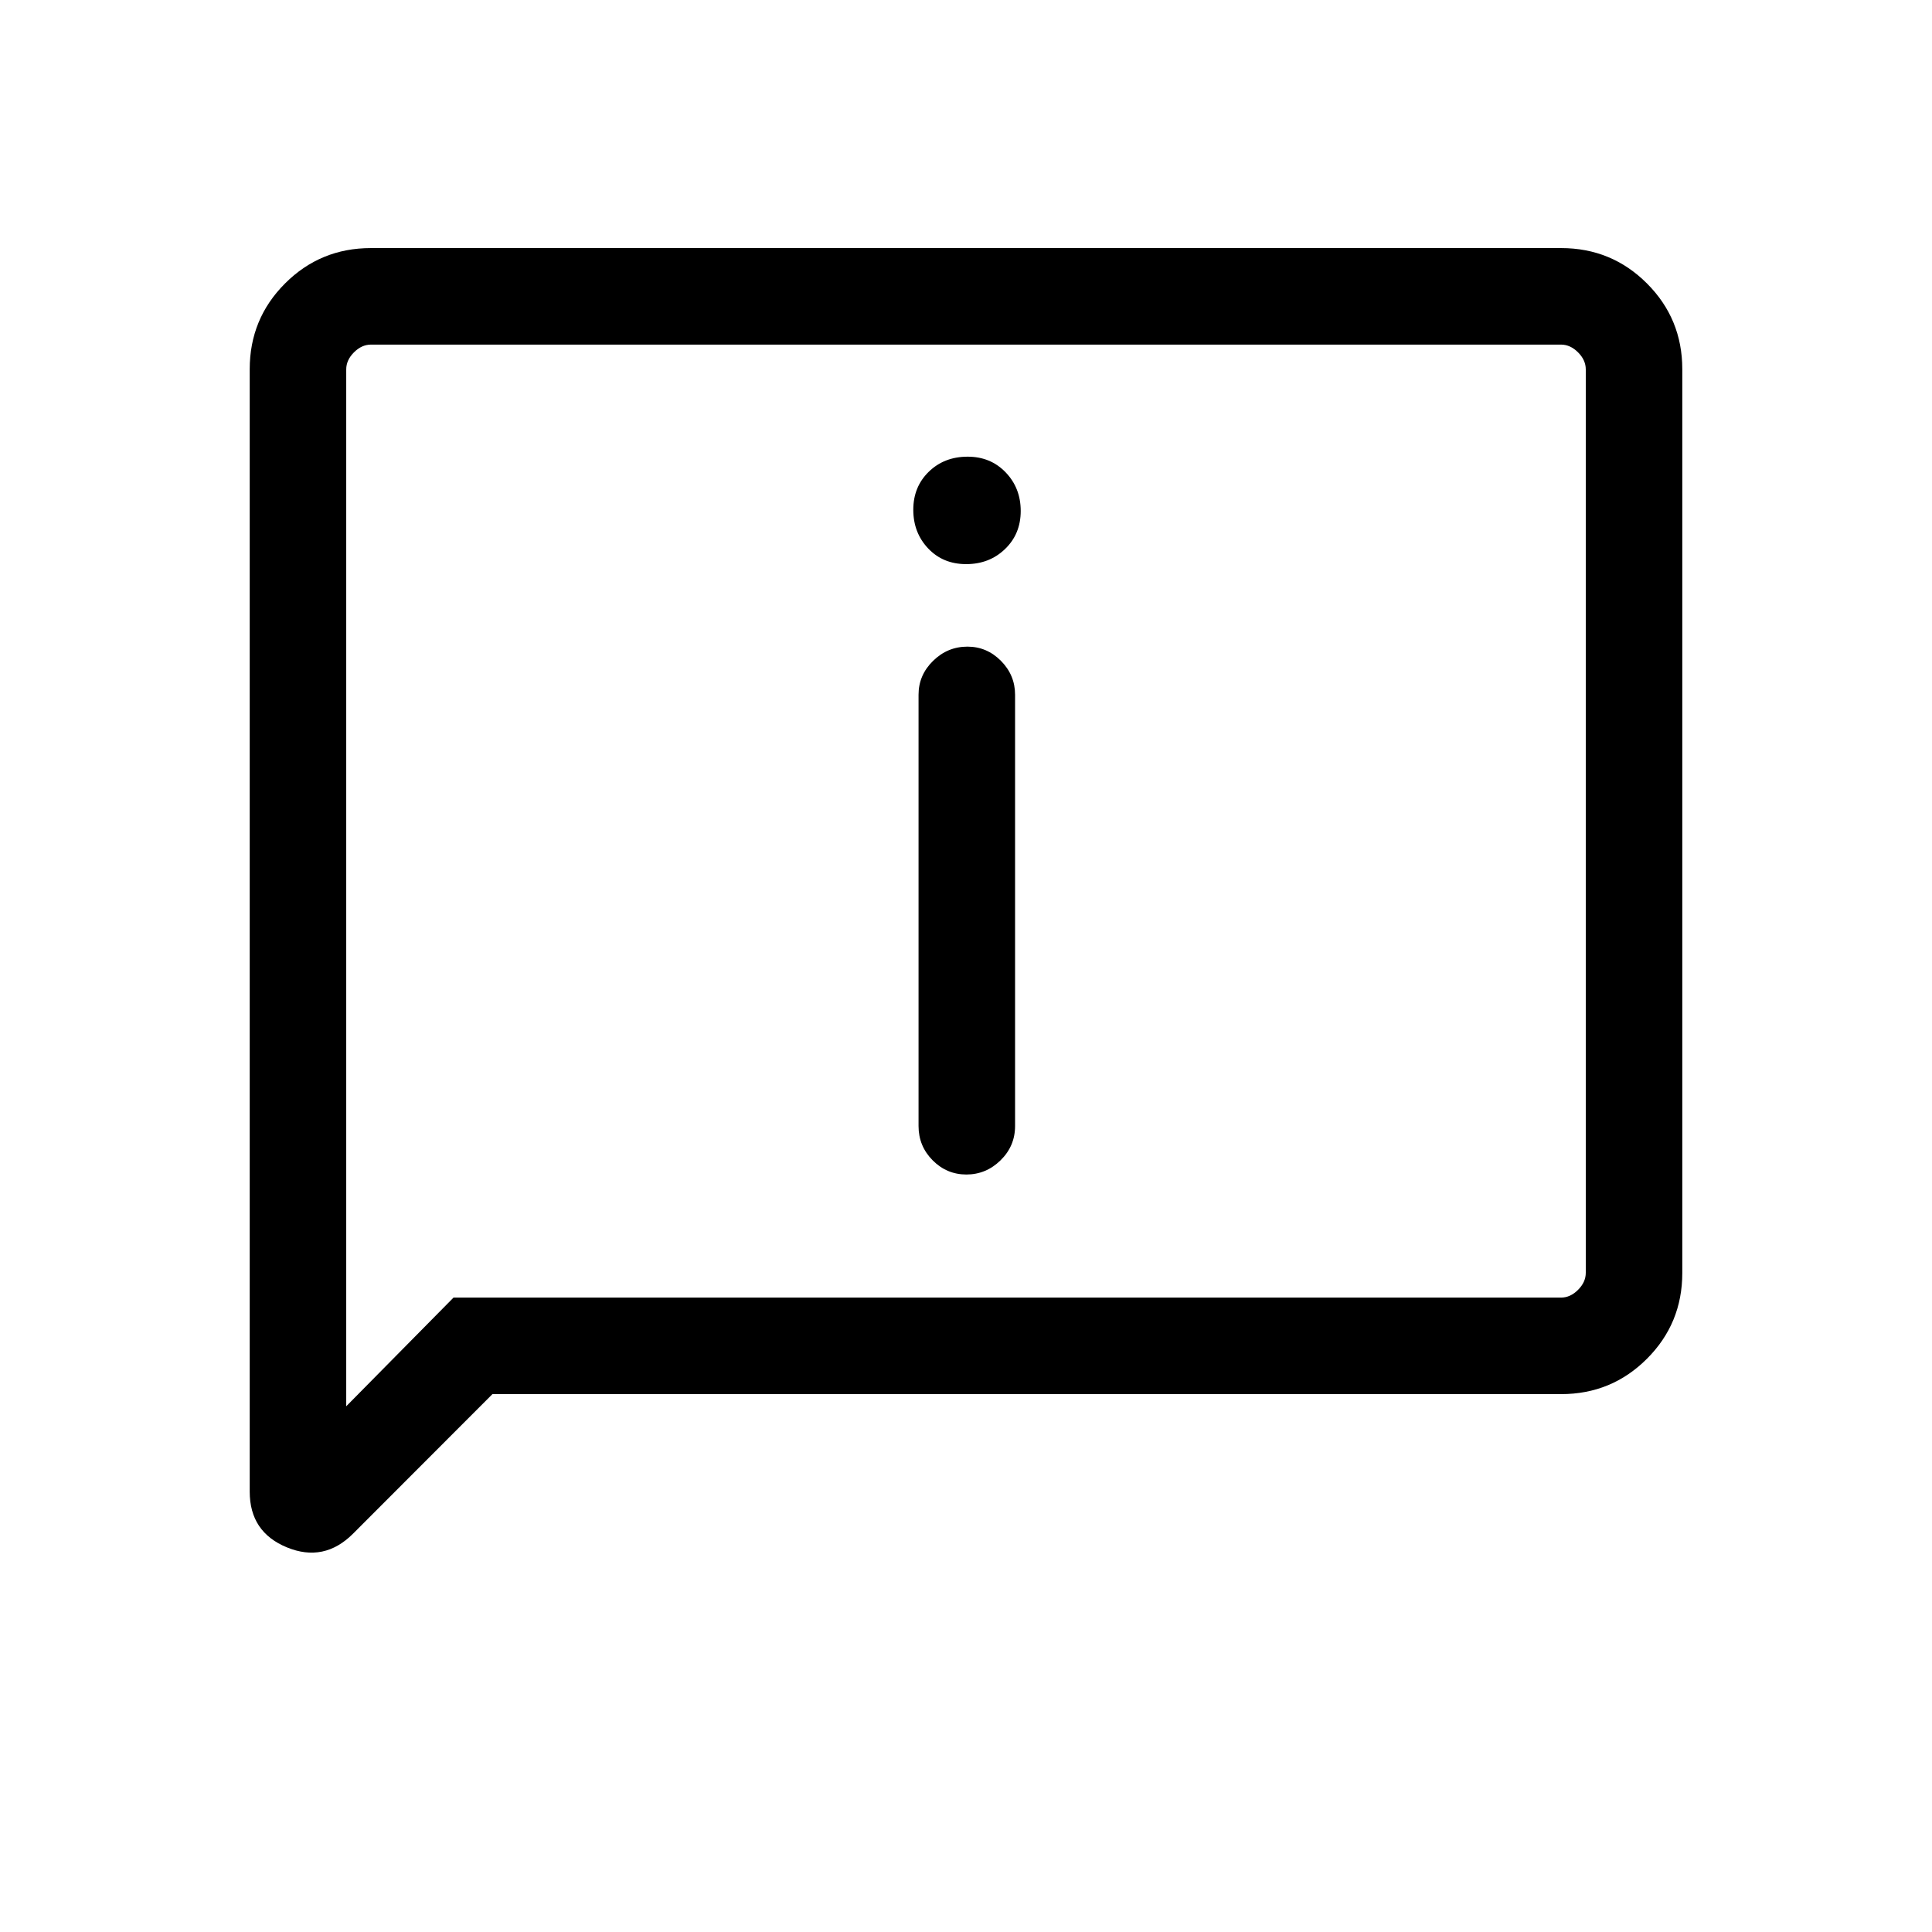 <svg xmlns="http://www.w3.org/2000/svg" height="20" viewBox="0 -960 960 960" width="20"><path d="M480.09-679.69q11.53 0 19.31-7.5 7.79-7.49 7.79-18.9 0-11.41-7.49-19.2-7.48-7.79-18.88-7.79-11.63 0-19.32 7.49-7.69 7.49-7.69 18.89t7.37 19.2q7.38 7.81 18.91 7.81Zm.1 303.3q9.77 0 16.98-7.06 7.21-7.06 7.21-17.01v-214.35q0-9.73-7.01-16.81-7.02-7.07-16.66-7.07-9.86 0-17.07 7.07-7.22 7.08-7.22 16.81v214.35q0 9.95 7 17.01 7.01 7.06 16.77 7.06Zm-235.5 109.12-69.26 69.34q-14.39 14.39-32.87 6.81-18.48-7.59-18.48-27.69v-557.72q0-25.07 17.56-42.63 17.57-17.57 42.62-17.57h591.48q25.05 0 42.62 17.57 17.56 17.56 17.56 42.62v449.08q0 25.06-17.56 42.62-17.57 17.57-42.63 17.57H244.69Zm-19.34-47.96h550.3q4.62 0 8.47-3.85 3.84-3.84 3.84-8.46v-448.92q0-4.62-3.84-8.46-3.85-3.85-8.47-3.85h-591.3q-4.62 0-8.47 3.85-3.84 3.84-3.84 8.46v515.23l53.31-54Zm-53.31 0v-473.54 473.54Z"/></svg>